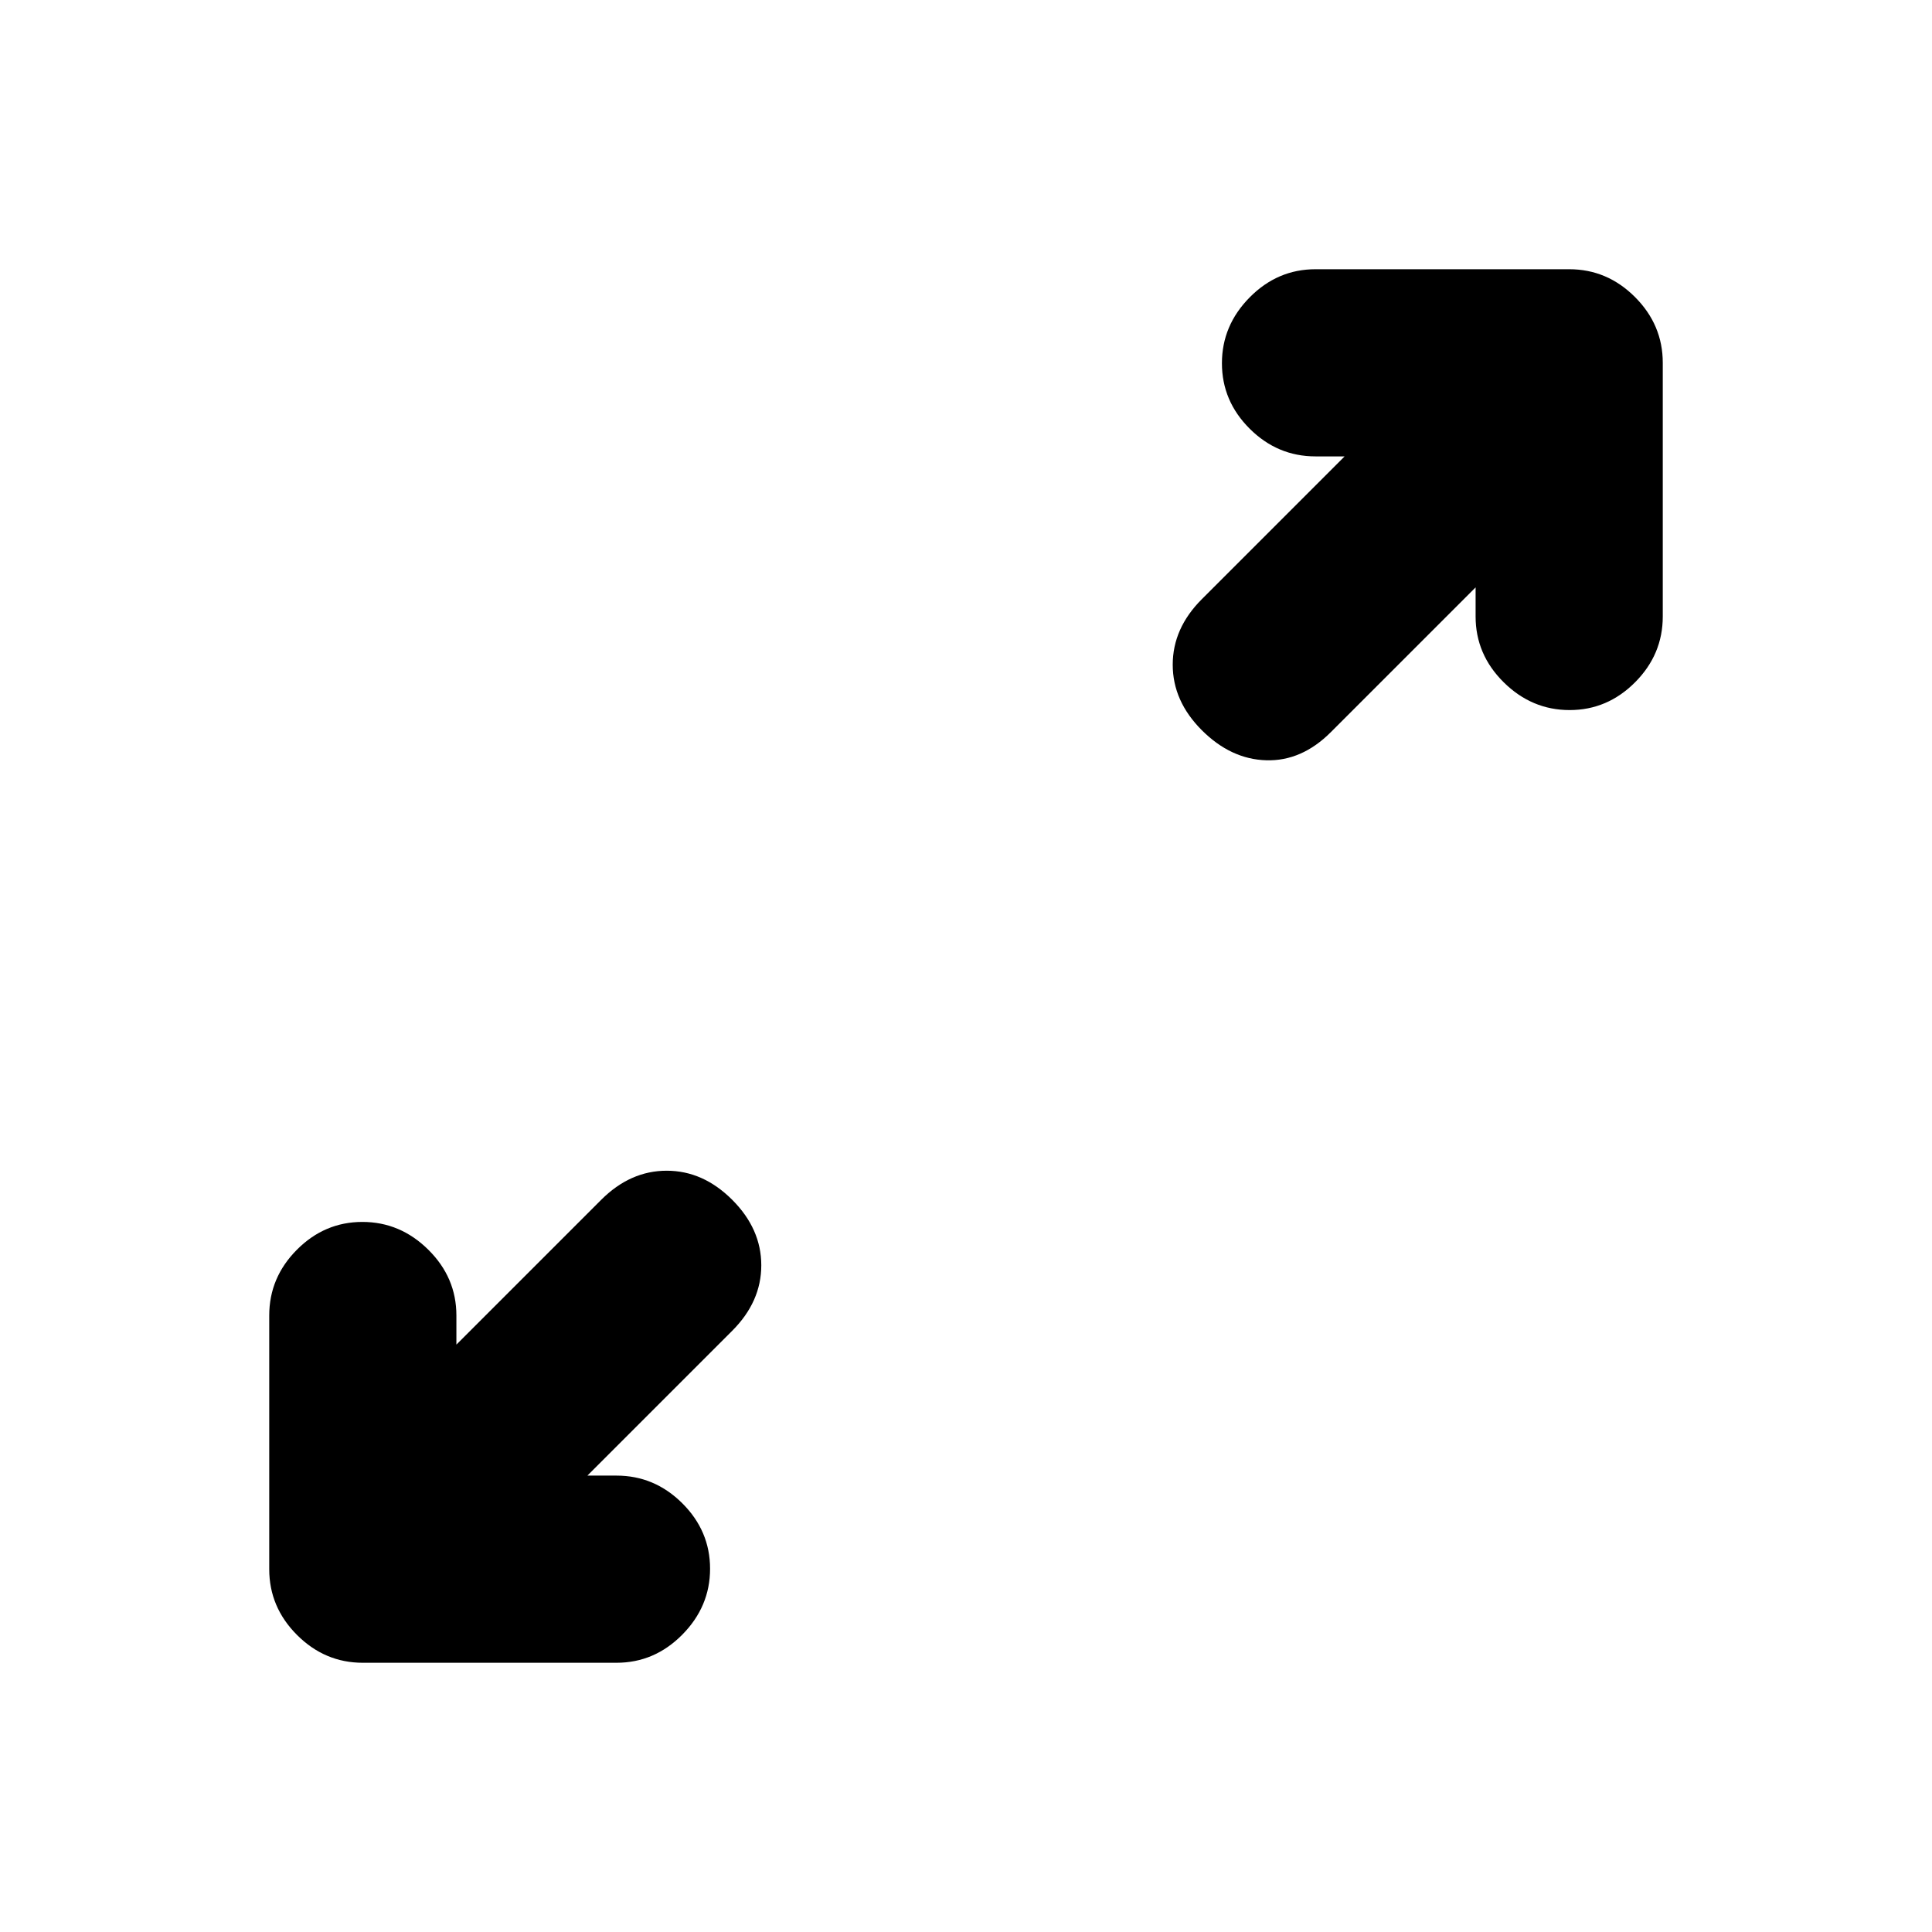 <svg xmlns="http://www.w3.org/2000/svg" height="20" viewBox="0 -960 960 960" width="20"><path d="M291.87-226.78h14.46q18.88 0 32.69 13.74 13.81 13.75 13.81 32.55 0 18.79-13.81 32.75t-32.69 13.96H180.28q-18.88 0-32.69-13.81-13.81-13.81-13.81-32.69v-126.05q0-18.88 13.75-32.69 13.74-13.81 32.54-13.81 18.8 0 32.76 13.81 13.95 13.81 13.95 32.69v14.46l71.96-71.96q14.46-14.45 32.54-14.45 18.09 0 32.55 14.45 14.45 14.46 14.45 32.55 0 18.08-14.45 32.54l-71.96 71.96Zm441.35-441.35-71.96 71.96q-14.46 14.45-32.04 13.95-17.59-.5-32.05-14.95-14.45-14.46-14.45-32.55 0-18.08 14.45-32.54l70.96-70.96h-14.46q-18.88 0-32.69-13.74-13.81-13.75-13.81-32.55 0-18.79 13.81-32.75t32.69-13.96h126.05q18.88 0 32.69 13.81 13.81 13.81 13.81 32.69v126.05q0 18.88-13.75 32.69-13.74 13.81-32.54 13.81-18.8 0-32.76-13.81-13.95-13.81-13.95-32.69v-14.46Z"/></svg>
